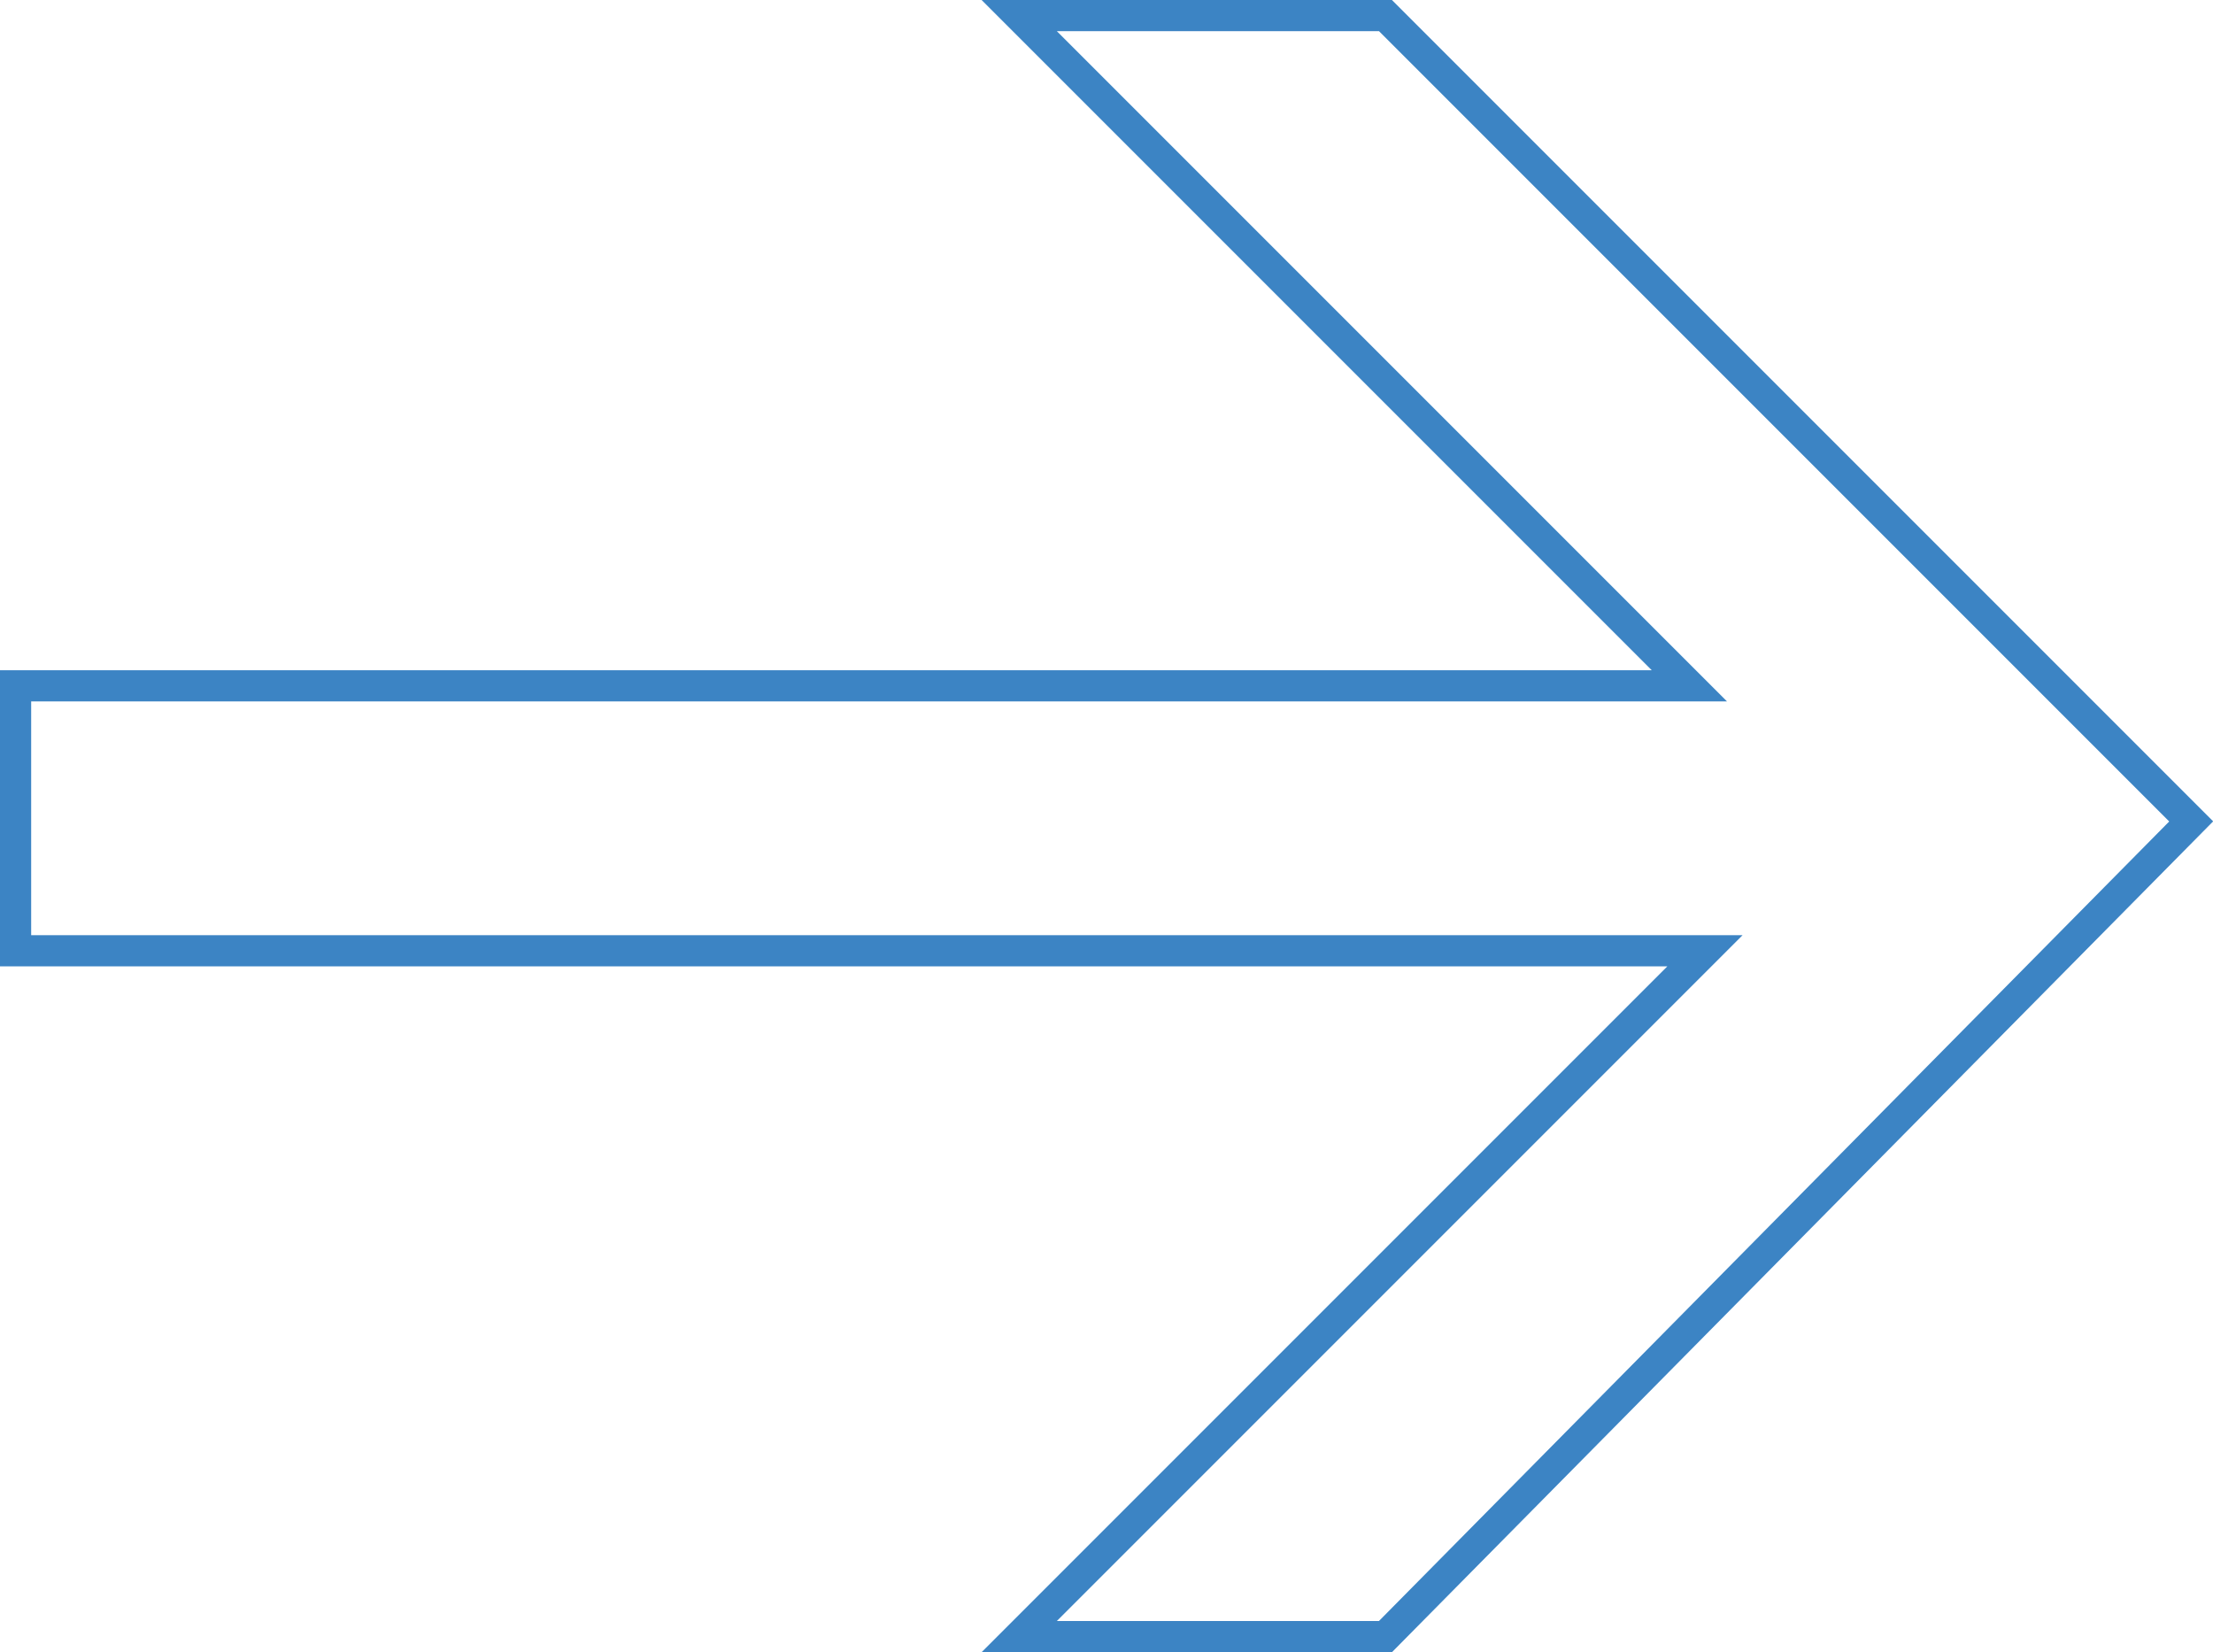<?xml version="1.0" encoding="utf-8"?>
<!-- Generator: Adobe Illustrator 25.0.0, SVG Export Plug-In . SVG Version: 6.00 Build 0)  -->
<svg version="1.1" id="Layer_1" xmlns="http://www.w3.org/2000/svg" xmlns:xlink="http://www.w3.org/1999/xlink" x="0px" y="0px"
	 viewBox="0 0 142 106" style="enable-background:new 0 0 142 106;" xml:space="preserve">
<style type="text/css">
	.st0{fill:none;stroke:#3C84C4;stroke-width:2;}
</style>
<g id="Design">
	<g id="Introduction---v2" transform="translate(-1339, -5633)">
		<path id="Combined-Shape-Copy-8" class="st0" d="M1427.9,5634l51.7,51.7l-51.7,52.3h-23.5l44-44H1340v-17h107.4l-43-43H1427.9z"/>
	</g>
</g>
</svg>
